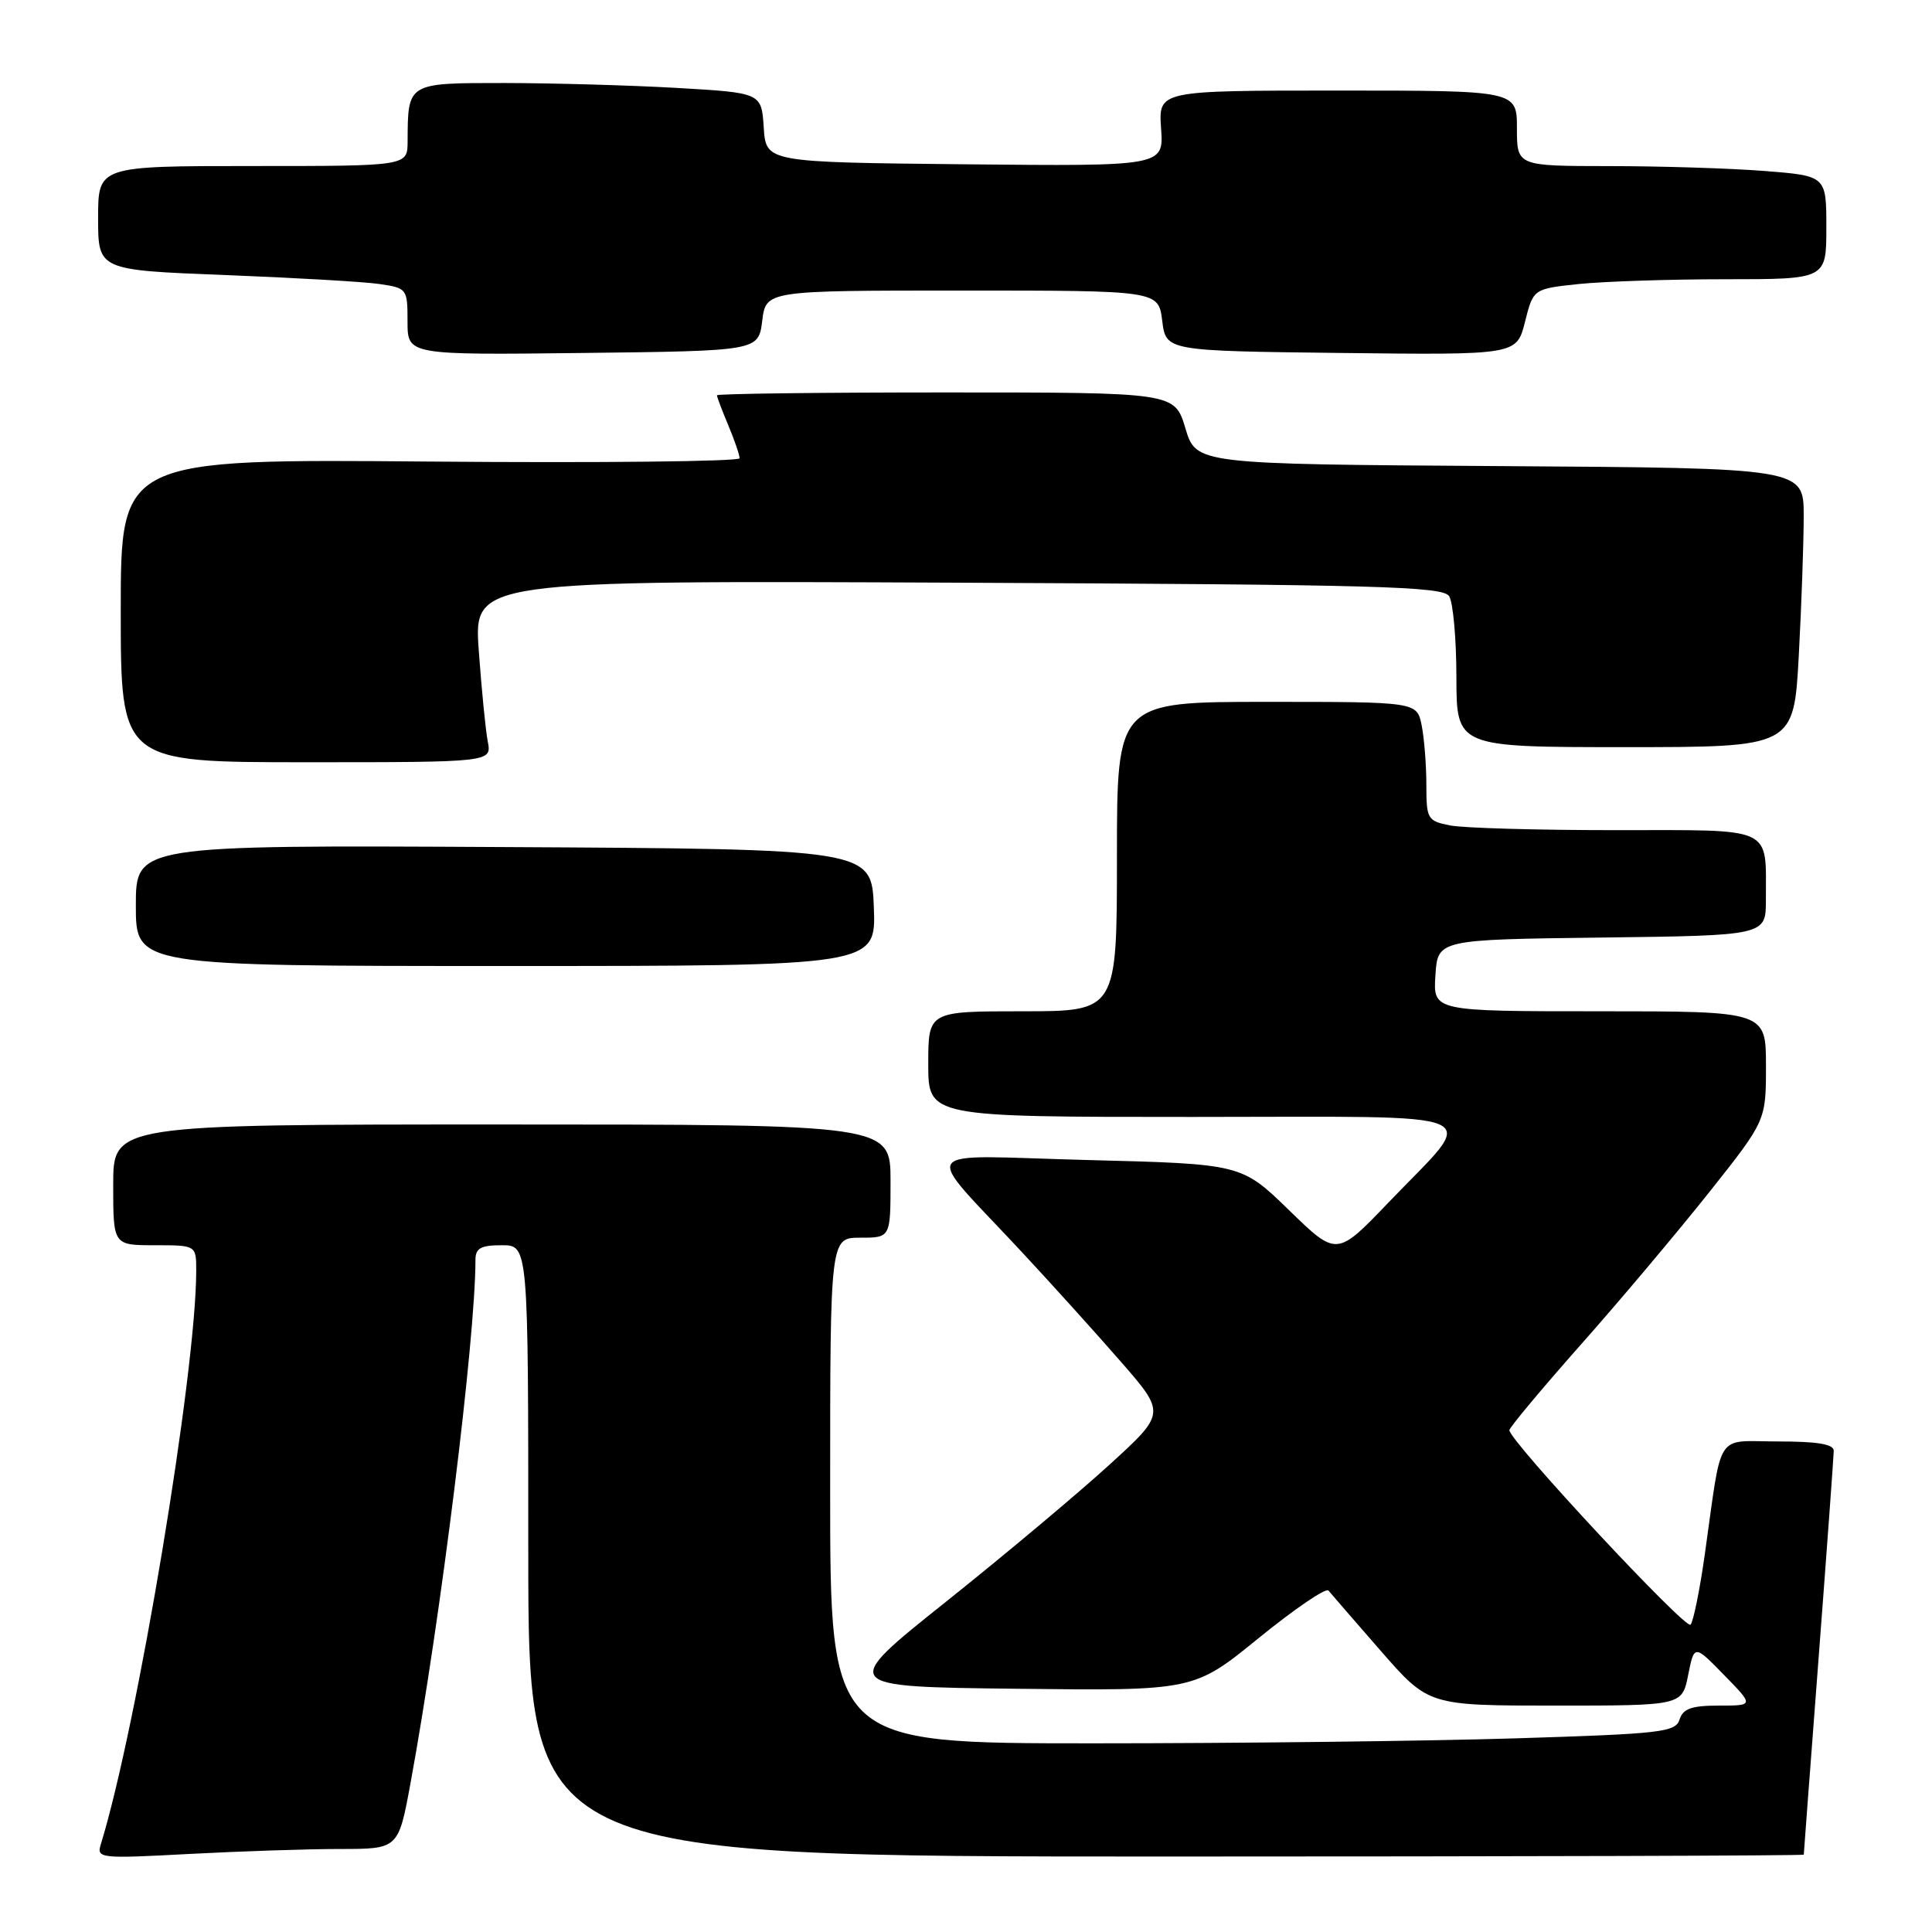 <?xml version="1.0" encoding="UTF-8" standalone="no"?>
<!DOCTYPE svg PUBLIC "-//W3C//DTD SVG 1.1//EN" "http://www.w3.org/Graphics/SVG/1.1/DTD/svg11.dtd" >
<svg xmlns="http://www.w3.org/2000/svg" xmlns:xlink="http://www.w3.org/1999/xlink" version="1.1" viewBox="0 0 256 256">
 <g >
 <path fill="currentColor"
d=" M 45.05 245.00 C 52.79 245.00 52.79 245.00 54.40 236.25 C 58.40 214.45 63.00 177.38 63.00 166.95 C 63.00 165.39 63.70 165.00 66.50 165.00 C 70.00 165.00 70.00 165.00 70.00 205.50 C 70.00 246.00 70.00 246.00 154.50 246.00 C 200.97 246.00 239.00 245.89 239.01 245.75 C 239.01 245.61 239.90 233.80 240.99 219.50 C 242.08 205.20 242.97 192.94 242.98 192.25 C 243.00 191.36 240.86 191.00 235.61 191.00 C 227.16 191.00 228.25 189.32 225.89 206.00 C 225.23 210.68 224.38 214.85 224.01 215.28 C 223.38 216.01 200.00 190.91 200.00 189.51 C 200.00 189.16 204.26 184.06 209.46 178.18 C 214.67 172.31 222.31 163.22 226.46 158.00 C 234.00 148.50 234.00 148.50 234.00 141.25 C 234.00 134.00 234.00 134.00 211.95 134.00 C 189.89 134.00 189.89 134.00 190.20 129.25 C 190.50 124.50 190.50 124.50 212.25 124.23 C 234.00 123.96 234.00 123.96 233.99 119.23 C 233.96 109.36 235.35 110.00 214.01 110.00 C 203.69 110.00 193.84 109.72 192.12 109.37 C 189.15 108.78 189.00 108.52 189.00 104.00 C 189.00 101.39 188.72 97.84 188.38 96.12 C 187.75 93.00 187.75 93.00 167.88 93.00 C 148.00 93.00 148.00 93.00 148.00 113.50 C 148.00 134.00 148.00 134.00 135.50 134.00 C 123.00 134.00 123.00 134.00 123.00 141.00 C 123.00 148.00 123.00 148.00 158.04 148.00 C 198.60 148.00 195.95 146.84 183.97 159.35 C 177.12 166.50 177.12 166.50 170.81 160.36 C 164.50 154.23 164.50 154.23 144.16 153.71 C 120.89 153.11 122.02 151.51 135.50 166.01 C 139.35 170.15 145.20 176.62 148.49 180.40 C 154.48 187.27 154.48 187.27 146.99 194.10 C 142.87 197.86 133.14 206.02 125.37 212.22 C 111.23 223.50 111.23 223.50 134.72 223.77 C 158.20 224.04 158.20 224.04 166.81 217.03 C 171.55 213.18 175.70 210.35 176.03 210.76 C 176.36 211.17 179.49 214.76 182.96 218.75 C 189.29 226.00 189.29 226.00 206.09 226.00 C 222.88 226.00 222.88 226.00 223.69 221.95 C 224.50 217.90 224.50 217.90 228.45 221.95 C 232.41 226.00 232.41 226.00 227.77 226.00 C 224.15 226.00 223.01 226.40 222.55 227.84 C 222.02 229.53 220.16 229.74 200.82 230.34 C 189.19 230.70 164.00 231.00 144.84 231.00 C 110.00 231.00 110.00 231.00 110.00 197.50 C 110.00 164.00 110.00 164.00 114.00 164.00 C 118.00 164.00 118.00 164.00 118.00 156.50 C 118.00 149.00 118.00 149.00 66.50 149.00 C 15.00 149.00 15.00 149.00 15.00 157.00 C 15.00 165.00 15.00 165.00 20.50 165.00 C 26.00 165.00 26.00 165.00 26.00 168.39 C 26.00 181.78 18.20 228.68 13.35 244.41 C 12.79 246.24 13.26 246.29 25.04 245.66 C 31.79 245.30 40.80 245.00 45.05 245.00 Z  M 115.79 120.25 C 115.50 112.50 115.50 112.50 66.75 112.24 C 18.00 111.98 18.00 111.98 18.00 119.99 C 18.00 128.00 18.00 128.00 67.04 128.00 C 116.08 128.00 116.08 128.00 115.79 120.25 Z  M 64.63 98.25 C 64.34 96.74 63.81 91.32 63.44 86.21 C 62.78 76.92 62.78 76.92 126.93 77.21 C 182.64 77.46 191.20 77.70 192.02 79.00 C 192.54 79.83 192.98 84.66 192.98 89.75 C 193.00 99.00 193.00 99.00 215.35 99.00 C 237.69 99.00 237.69 99.00 238.35 86.84 C 238.71 80.16 239.00 71.84 239.00 68.35 C 239.00 62.02 239.00 62.02 198.75 61.76 C 158.50 61.50 158.50 61.50 157.07 56.75 C 155.65 52.00 155.65 52.00 125.32 52.00 C 108.65 52.00 95.00 52.17 95.00 52.38 C 95.00 52.59 95.67 54.37 96.50 56.35 C 97.33 58.32 98.00 60.29 98.00 60.72 C 98.00 61.15 79.55 61.35 57.00 61.16 C 16.00 60.81 16.00 60.81 16.00 80.91 C 16.00 101.00 16.00 101.00 40.58 101.00 C 65.16 101.00 65.16 101.00 64.63 98.25 Z  M 101.00 42.50 C 101.50 38.50 101.50 38.50 127.50 38.50 C 153.50 38.50 153.50 38.50 154.00 42.50 C 154.50 46.50 154.50 46.50 177.73 46.77 C 200.96 47.04 200.96 47.04 202.07 42.65 C 203.17 38.27 203.17 38.27 209.23 37.63 C 212.57 37.29 221.30 37.00 228.65 37.00 C 242.00 37.00 242.00 37.00 242.00 30.15 C 242.00 23.30 242.00 23.30 233.75 22.65 C 229.21 22.30 219.99 22.01 213.25 22.01 C 201.00 22.00 201.00 22.00 201.00 17.00 C 201.00 12.00 201.00 12.00 177.25 12.00 C 153.50 12.00 153.50 12.00 153.85 17.02 C 154.20 22.03 154.20 22.03 127.85 21.77 C 101.50 21.50 101.50 21.50 101.20 16.90 C 100.90 12.30 100.90 12.30 89.70 11.65 C 83.54 11.30 73.26 11.01 66.87 11.00 C 53.92 11.00 54.05 10.92 54.01 18.75 C 54.00 22.00 54.00 22.00 33.50 22.00 C 13.00 22.00 13.00 22.00 13.00 28.89 C 13.00 35.79 13.00 35.79 29.75 36.44 C 38.96 36.80 48.19 37.33 50.25 37.63 C 53.94 38.17 54.00 38.25 54.00 42.61 C 54.00 47.04 54.00 47.04 77.25 46.77 C 100.50 46.50 100.50 46.50 101.00 42.50 Z "/>
</g>
</svg>